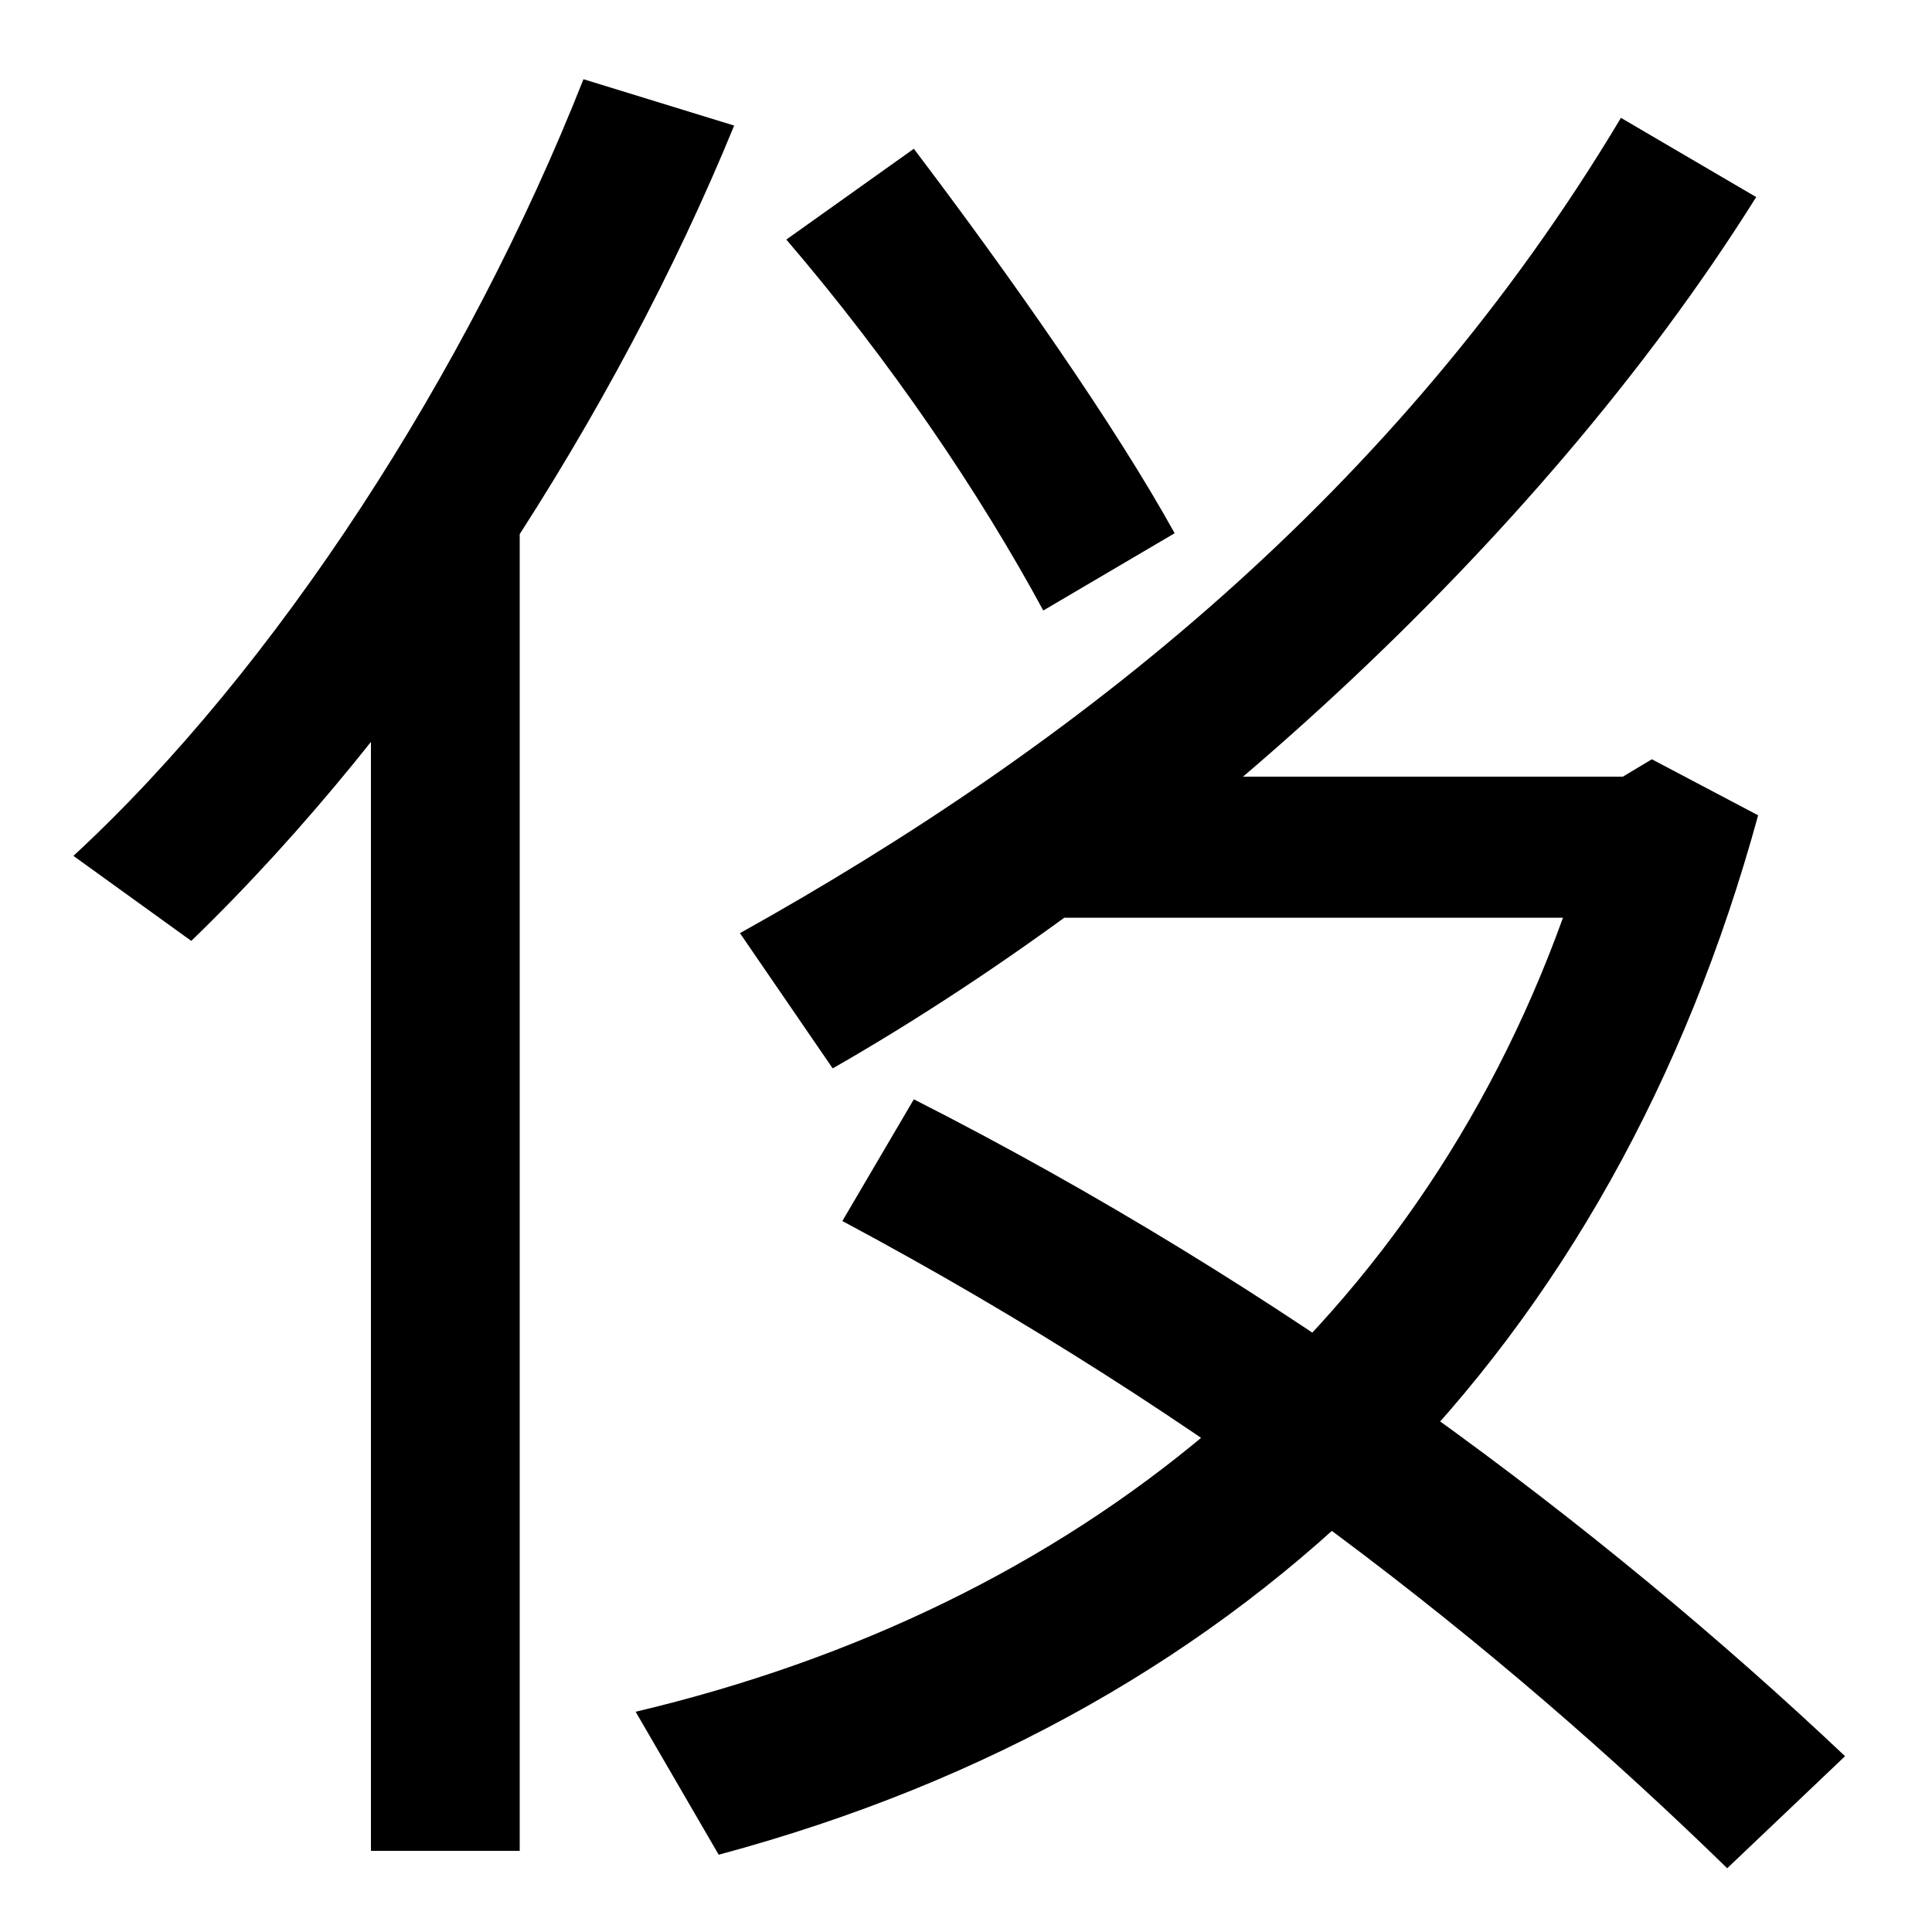 <svg xmlns="http://www.w3.org/2000/svg" width="1000" height="1000"><path d="M329 -6 372 -80C651 -5 835 184 910 458L855 487L840 478H529V405H809C731 189 557 48 329 -6ZM192 -78H269V611H192ZM894 -87 955 -29C828 91 664 214 473 311L436 248C627 146 776 28 894 -87ZM38 437 99 393C216 506 319 666 380 815L302 839C242 687 143 534 38 437ZM383 397 431 327C604 426 795 596 909 778L839 819C723 625 557 494 383 397ZM540 564 608 604C577 660 523 737 473 803L407 756C461 693 507 625 540 564Z" transform="translate(0, 880) scale(1,-1)" /></svg>